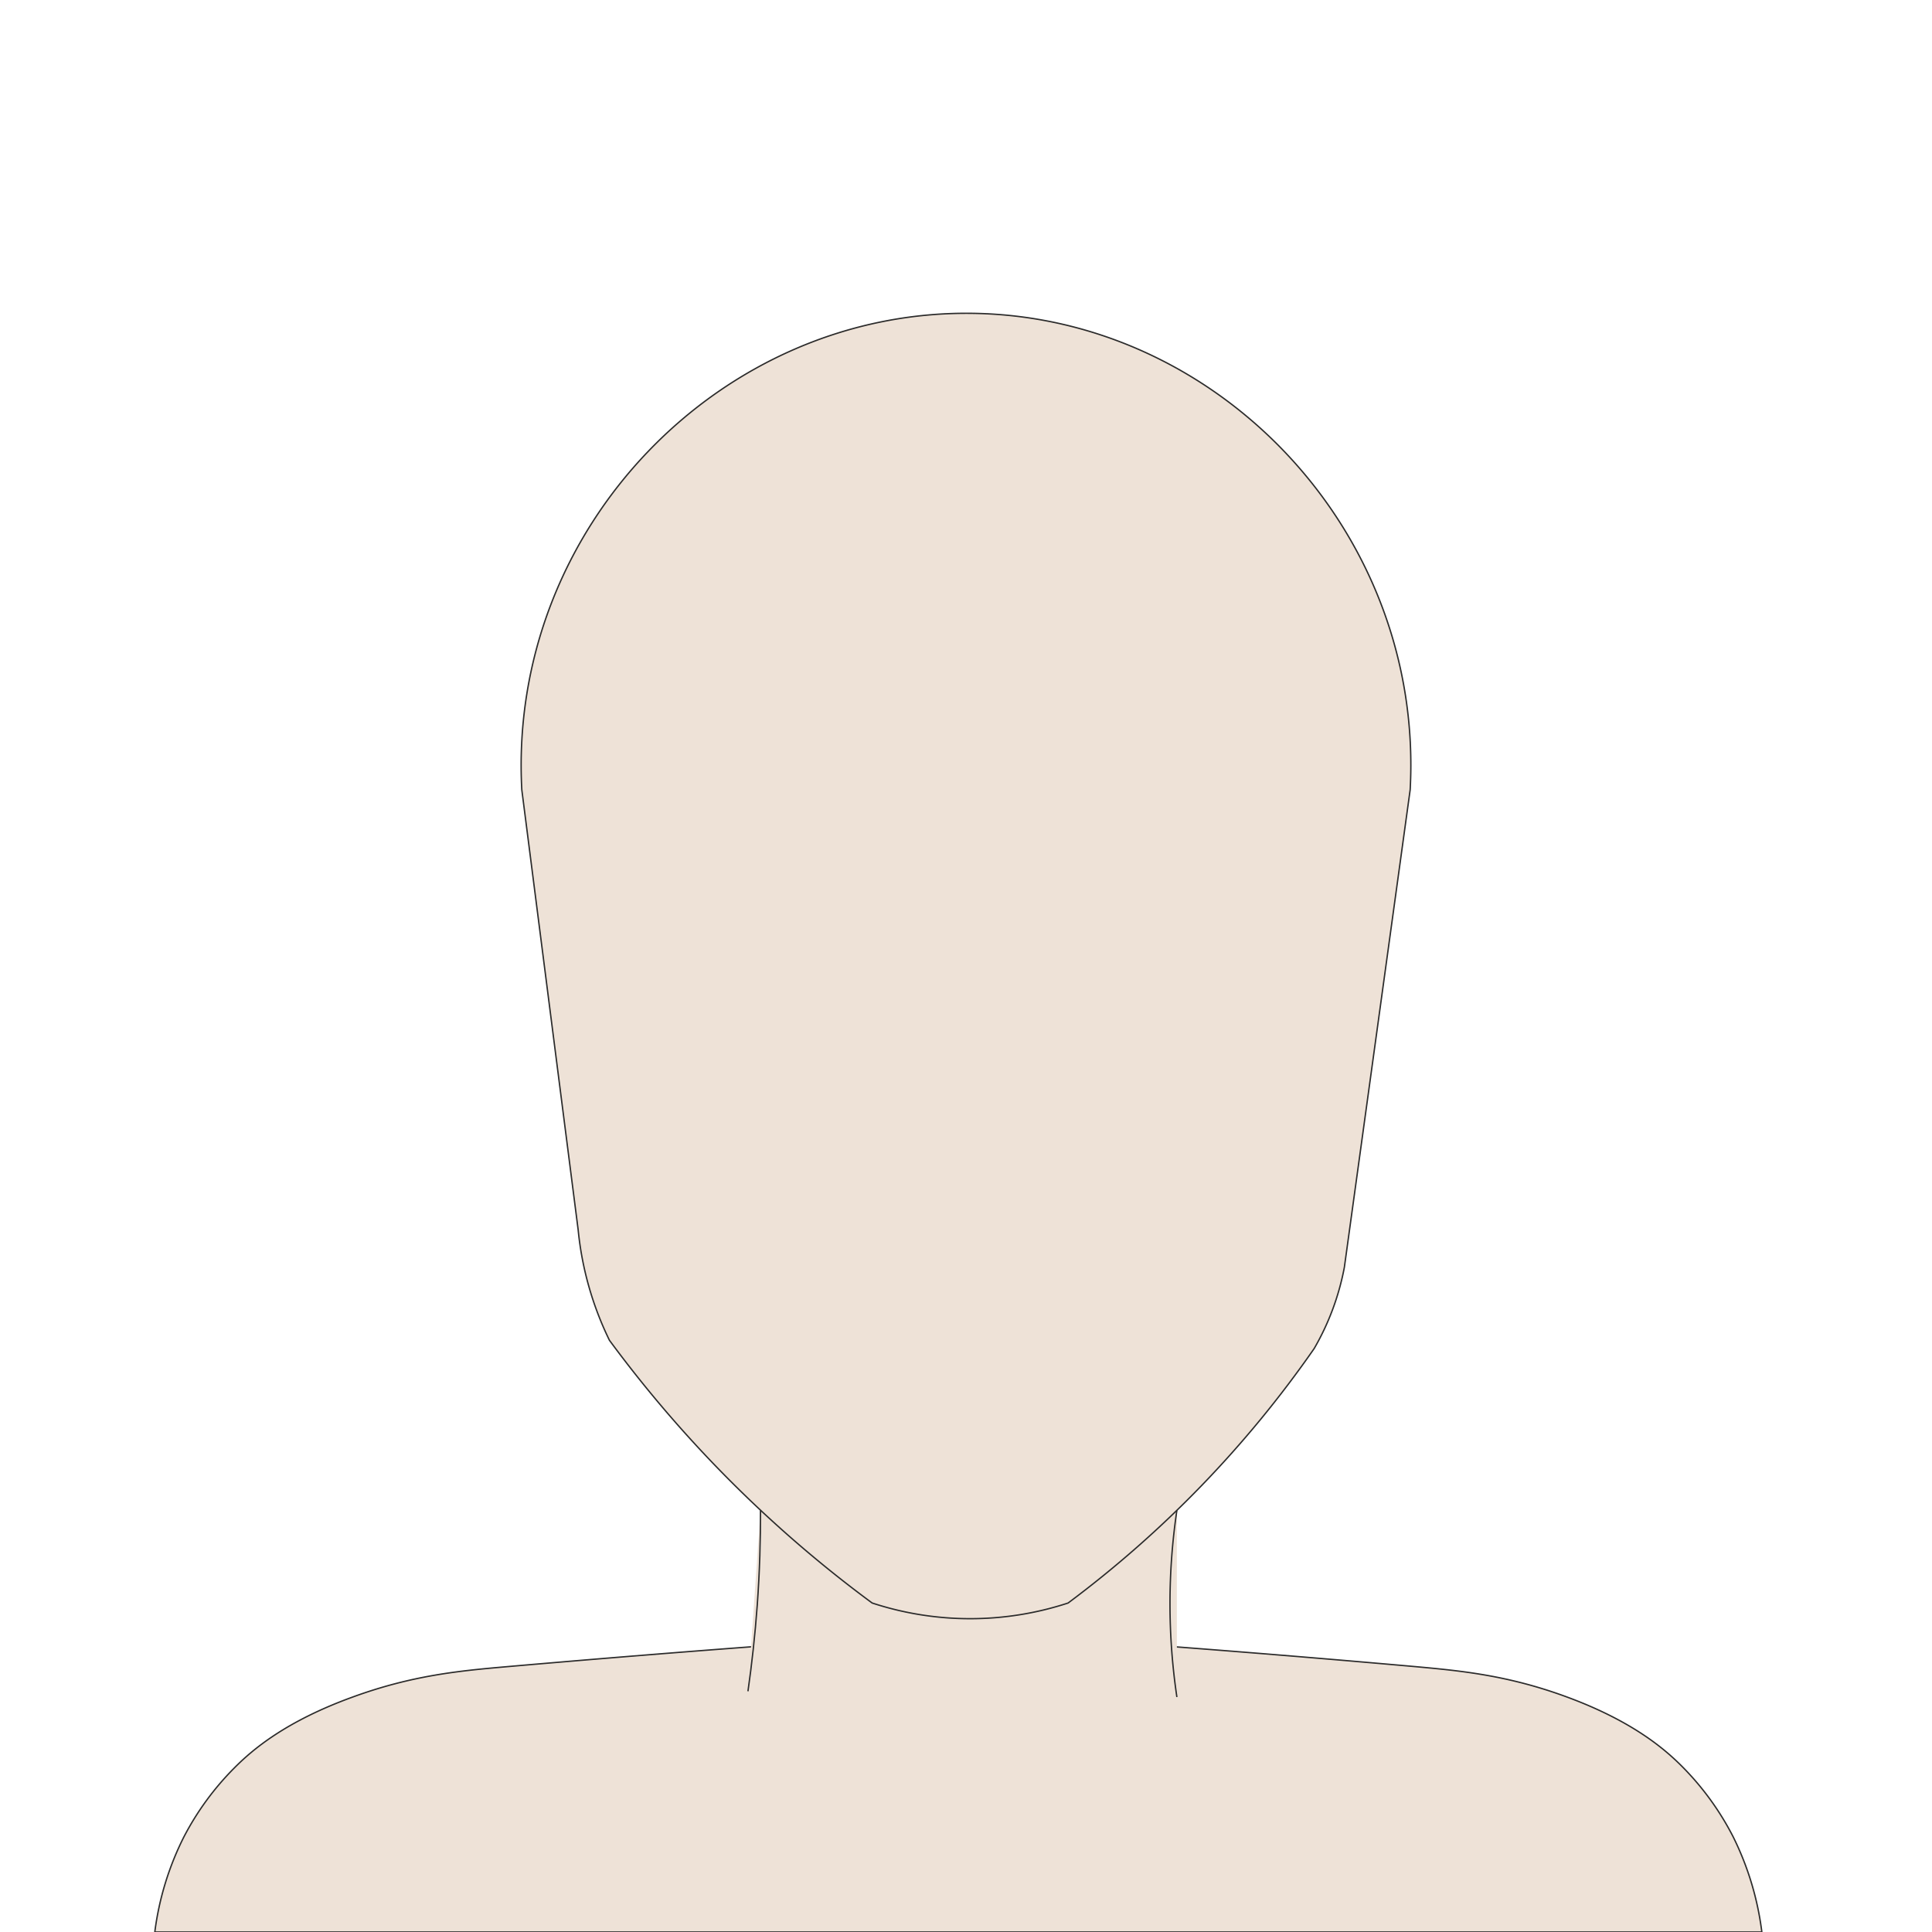 <svg xmlns="http://www.w3.org/2000/svg" viewBox="0 0 700 700"><defs><style>.cls-1,.cls-2{fill:#eee2d7;}.cls-2{stroke:#2b2b2b;stroke-miterlimit:10;stroke-width:0.5px;}</style></defs><g id="Capa_2" data-name="Capa 2"><path class="cls-1" d="M273.06,596.6c-1.67-5.06.53-7.37,1.91-24.05A211.3,211.3,0,0,0,273.65,526l154.18,12.13a193.53,193.53,0,0,0-3.63,31.38c-.61,18.23,1.85,21.8.21,27.05C414.55,628.26,284.18,630.3,273.06,596.6Z"/><path class="cls-2" d="M273.06,596.6c-21.5,1.61-51.94,4-89.87,7.31-16.64,1.46-33.93,3.1-55.52,11-24.23,8.81-36.15,19-42.68,25.56a102.05,102.05,0,0,0-18.35,25.05A106.39,106.39,0,0,0,56.09,700H638.35a107.49,107.49,0,0,0-10.41-34.52,102.18,102.18,0,0,0-18.09-25.05c-6.44-6.55-18.2-16.75-42.08-25.56-21.29-7.86-38.34-9.5-54.74-11-37.41-3.32-67.42-5.7-88.62-7.31"/><path class="cls-2" d="M271,612.78c1.4-9.78,2.57-20.25,3.38-31.36.87-12.1,1.2-23.54,1.16-34.2"/><path class="cls-2" d="M426.41,547.22a229.82,229.82,0,0,0,0,67.65"/><path class="cls-2" d="M189.06,286.16c-5.12-95,72.48-174.3,163.94-172.62,89.28,1.64,163,80,157.93,172.62q-11.91,86.5-23.84,173a92.78,92.78,0,0,1-10.95,29.46A399,399,0,0,1,387,580.8a113.76,113.76,0,0,1-71,0,449.33,449.33,0,0,1-95.19-95.19,117.07,117.07,0,0,1-11.33-40Z"/></g></svg>